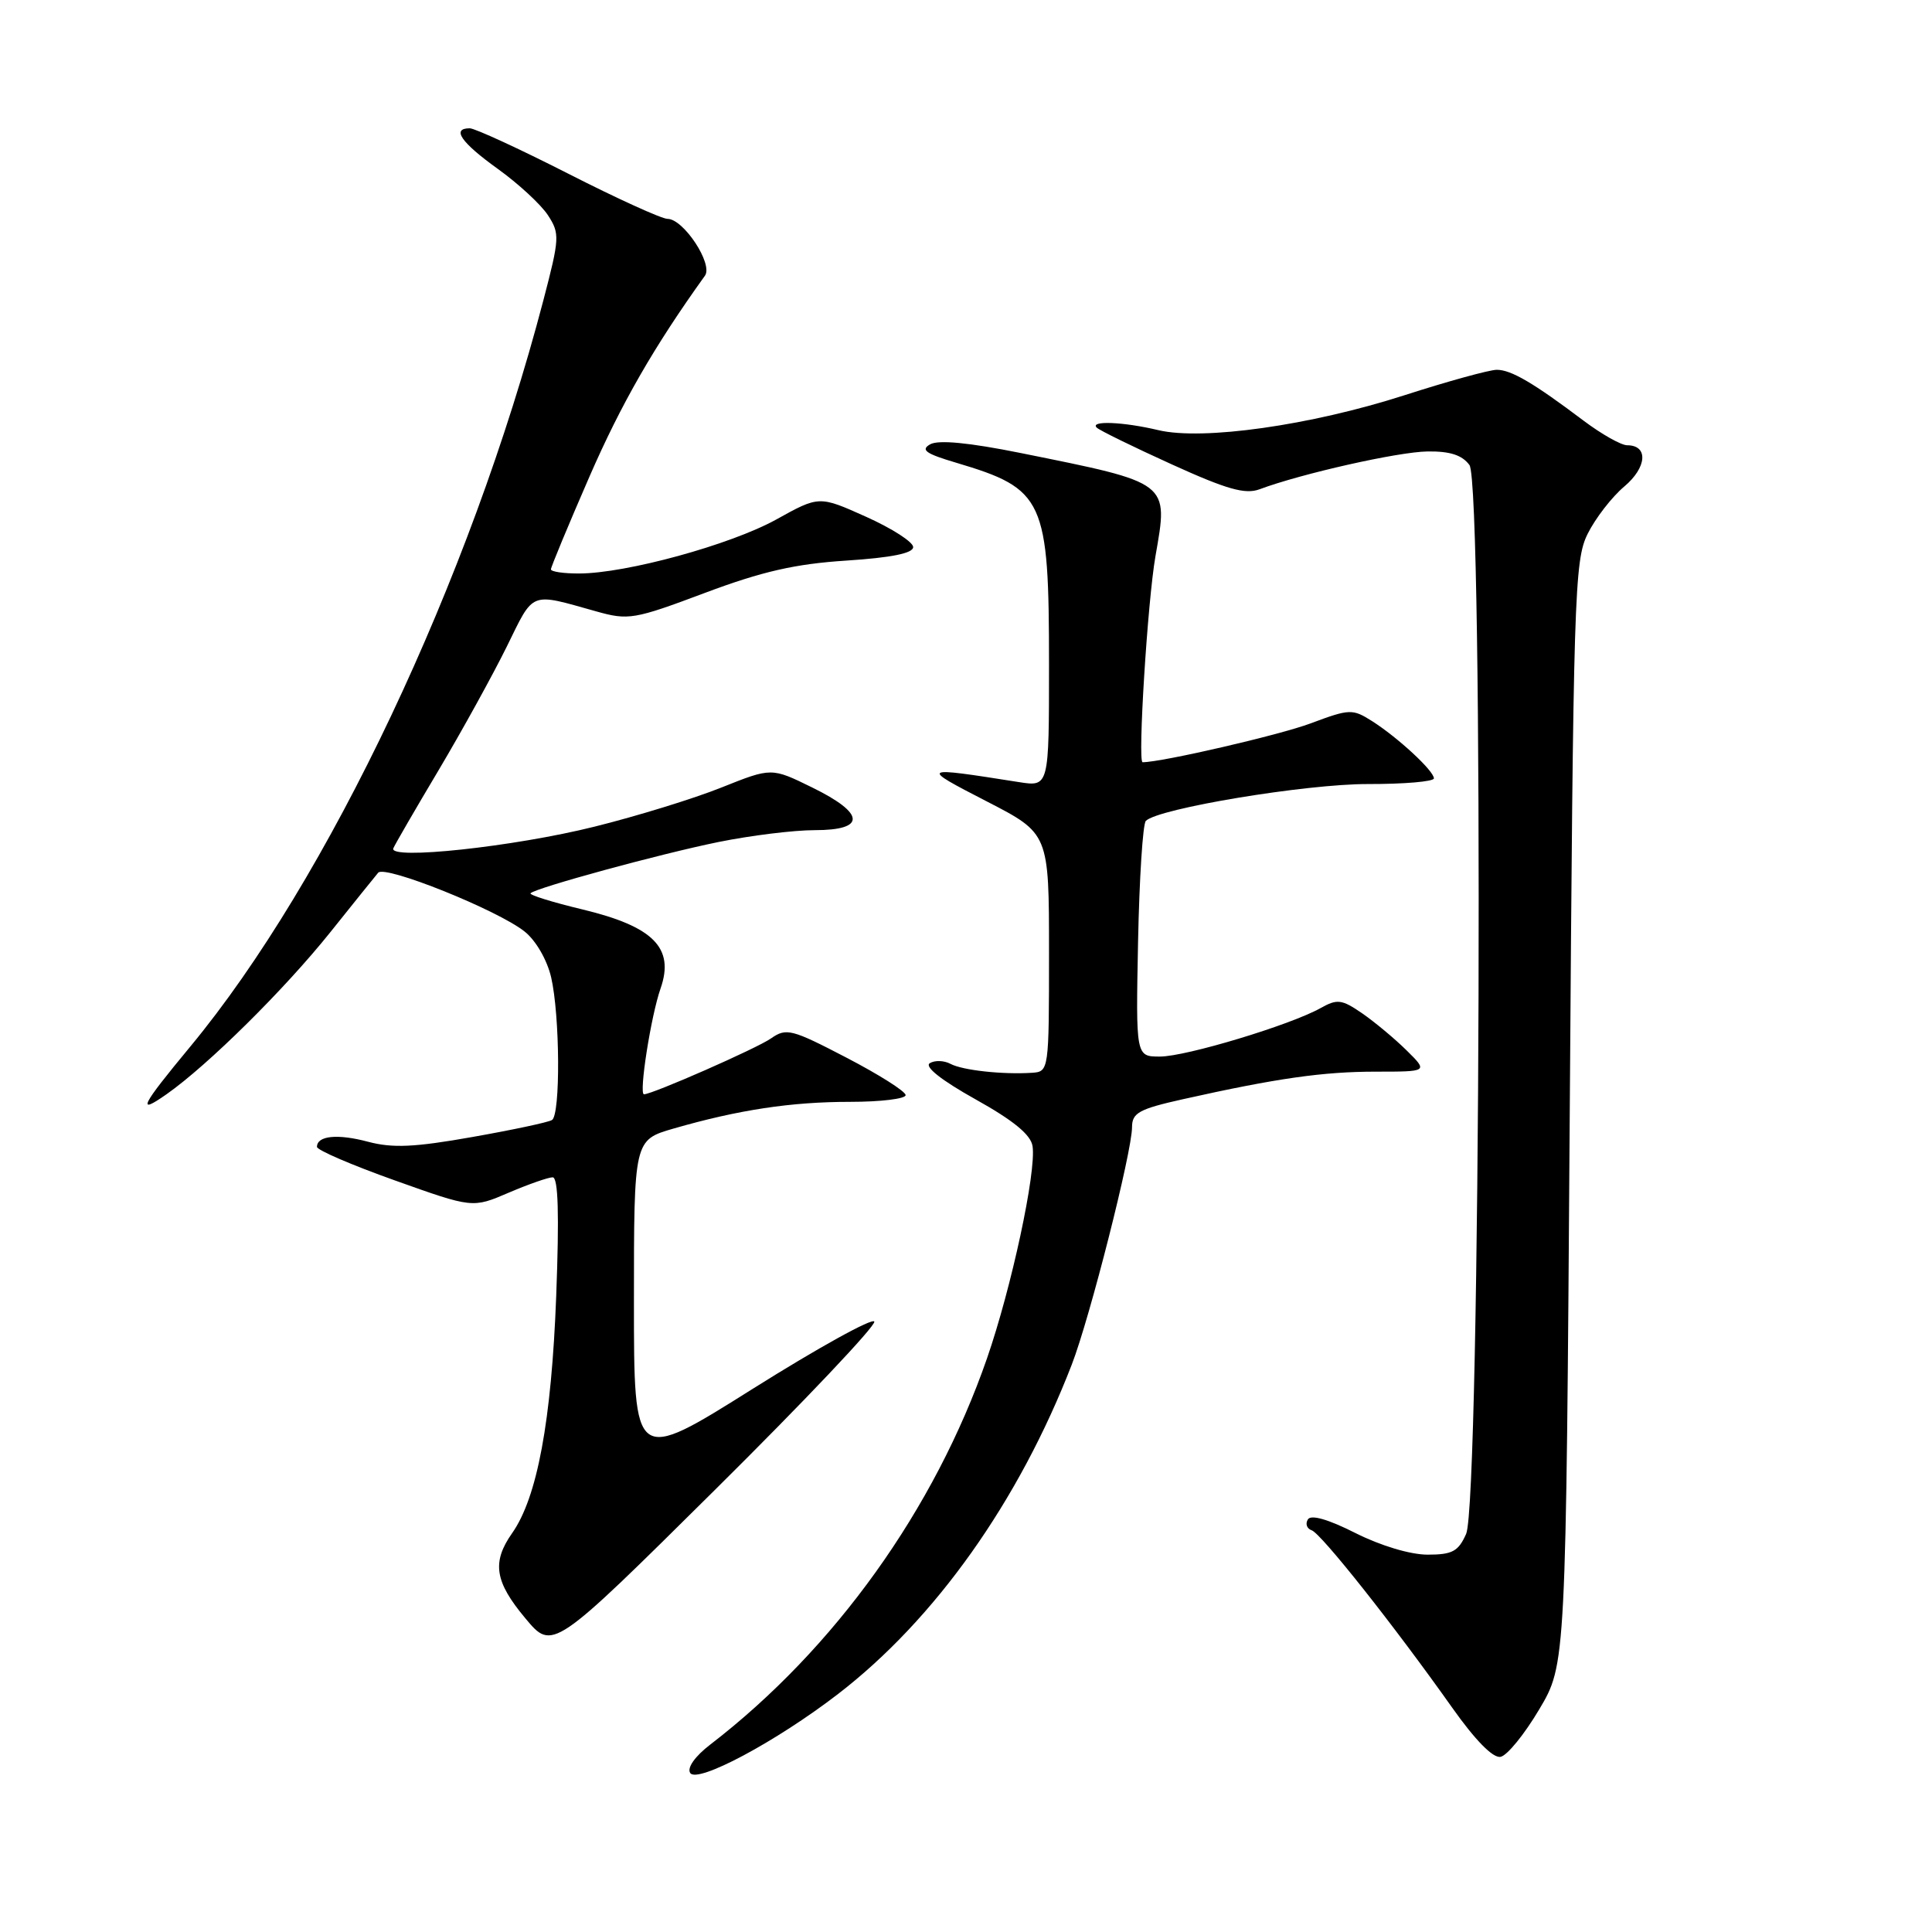 <?xml version="1.0" encoding="UTF-8" standalone="no"?>
<!DOCTYPE svg PUBLIC "-//W3C//DTD SVG 1.1//EN" "http://www.w3.org/Graphics/SVG/1.1/DTD/svg11.dtd" >
<svg xmlns="http://www.w3.org/2000/svg" xmlns:xlink="http://www.w3.org/1999/xlink" version="1.1" viewBox="0 0 256 256">
 <g >
 <path fill="currentColor"
d=" M 111.05 224.46 C 123.90 214.57 135.00 198.94 142.01 180.83 C 144.40 174.67 150.00 152.60 150.00 149.36 C 150.00 147.46 150.93 146.95 156.75 145.65 C 169.14 142.88 175.31 142.00 182.30 142.00 C 189.24 142.00 189.24 142.00 186.37 139.17 C 184.79 137.61 182.14 135.41 180.48 134.26 C 177.78 132.41 177.19 132.34 174.98 133.58 C 170.95 135.83 157.15 140.00 153.70 140.00 C 150.50 140.00 150.50 140.00 150.80 124.75 C 150.97 116.36 151.43 109.17 151.83 108.77 C 153.48 107.12 173.00 103.88 181.25 103.89 C 186.06 103.90 190.00 103.56 190.00 103.14 C 190.00 102.14 185.22 97.72 181.79 95.54 C 179.21 93.91 178.83 93.92 173.67 95.85 C 169.54 97.40 153.95 101.00 151.40 101.00 C 150.73 101.00 152.06 79.69 153.10 73.72 C 154.83 63.81 155.14 64.04 135.21 60.02 C 128.40 58.65 124.36 58.26 123.26 58.87 C 121.94 59.61 122.66 60.12 126.72 61.32 C 138.37 64.79 139.00 66.15 139.00 88.10 C 139.00 104.26 139.00 104.26 135.00 103.63 C 121.86 101.56 121.81 101.58 130.75 106.19 C 139.00 110.44 139.00 110.44 139.00 126.22 C 139.00 141.87 138.98 142.00 136.75 142.15 C 132.83 142.40 127.56 141.82 125.95 140.97 C 125.09 140.51 123.86 140.47 123.20 140.88 C 122.46 141.34 124.74 143.14 129.25 145.66 C 134.31 148.48 136.60 150.37 136.82 151.88 C 137.33 155.28 134.03 170.62 130.78 180.00 C 123.84 200.00 110.60 218.48 94.12 231.16 C 92.10 232.71 91.02 234.23 91.45 234.92 C 92.35 236.38 102.86 230.77 111.05 224.46 Z  M 203.95 226.51 C 207.50 220.54 207.50 220.54 208.00 147.52 C 208.47 78.78 208.61 74.28 210.37 70.74 C 211.40 68.67 213.58 65.85 215.22 64.47 C 218.24 61.93 218.44 59.00 215.61 59.00 C 214.81 59.00 212.21 57.53 209.83 55.74 C 203.17 50.72 200.23 49.00 198.33 49.00 C 197.37 49.00 191.84 50.52 186.04 52.39 C 173.65 56.37 159.38 58.39 153.50 57.00 C 148.85 55.89 144.37 55.71 145.32 56.66 C 145.68 57.02 150.15 59.21 155.24 61.52 C 162.56 64.85 165.00 65.54 166.90 64.83 C 172.44 62.76 185.27 59.87 189.16 59.82 C 192.14 59.78 193.74 60.30 194.71 61.62 C 196.60 64.20 196.18 198.97 194.27 203.25 C 193.24 205.57 192.44 206.00 189.17 206.00 C 186.88 206.00 182.95 204.82 179.61 203.14 C 175.99 201.31 173.71 200.66 173.30 201.33 C 172.94 201.91 173.16 202.55 173.80 202.77 C 175.05 203.18 184.74 215.42 192.44 226.30 C 195.47 230.58 197.83 232.99 198.83 232.79 C 199.70 232.63 202.00 229.80 203.95 226.51 Z  M 115.85 175.12 C 115.66 174.57 108.41 178.58 99.75 184.02 C 84.00 193.92 84.00 193.92 84.00 172.49 C 84.00 151.06 84.00 151.06 89.25 149.54 C 97.84 147.06 104.83 146.00 112.64 146.00 C 116.69 146.00 120.00 145.60 120.00 145.11 C 120.00 144.62 116.48 142.39 112.17 140.15 C 104.89 136.36 104.19 136.18 102.17 137.59 C 100.30 138.91 86.44 145.00 85.33 145.00 C 84.63 145.00 86.25 134.62 87.53 130.97 C 89.40 125.61 86.59 122.77 77.20 120.51 C 73.19 119.55 70.08 118.58 70.30 118.36 C 71.04 117.63 87.44 113.15 95.21 111.57 C 99.45 110.71 105.18 110.00 107.96 110.00 C 114.79 110.00 114.65 107.79 107.61 104.34 C 102.23 101.70 102.23 101.70 95.62 104.34 C 91.99 105.80 84.40 108.14 78.76 109.54 C 68.10 112.20 51.44 113.99 52.12 112.40 C 52.33 111.90 55.04 107.22 58.15 102.00 C 61.25 96.78 65.30 89.43 67.15 85.68 C 70.80 78.25 70.12 78.52 79.00 81.01 C 83.27 82.21 84.01 82.09 93.41 78.56 C 101.01 75.71 105.37 74.72 112.16 74.28 C 118.12 73.89 121.00 73.31 121.00 72.49 C 121.00 71.82 118.20 70.02 114.77 68.48 C 108.54 65.68 108.54 65.68 102.85 68.84 C 96.79 72.19 82.97 75.98 76.75 75.99 C 74.69 76.00 73.00 75.75 73.00 75.44 C 73.00 75.14 75.29 69.62 78.09 63.19 C 82.32 53.49 86.62 45.99 93.41 36.53 C 94.52 34.99 90.57 29.00 88.45 29.00 C 87.68 29.00 81.74 26.30 75.27 23.00 C 68.80 19.71 62.94 17.01 62.25 17.00 C 59.79 17.00 61.08 18.87 65.95 22.37 C 68.68 24.33 71.67 27.09 72.60 28.51 C 74.19 30.95 74.16 31.53 72.00 39.79 C 62.31 76.82 43.48 116.62 25.22 138.67 C 18.65 146.60 18.05 147.81 22.07 144.99 C 27.54 141.15 37.68 131.13 43.77 123.52 C 46.86 119.66 49.71 116.11 50.11 115.64 C 50.99 114.58 65.95 120.59 69.51 123.43 C 71.01 124.62 72.49 127.19 73.03 129.50 C 74.20 134.57 74.28 147.71 73.14 148.41 C 72.66 148.71 67.91 149.72 62.58 150.66 C 54.92 152.02 52.02 152.15 48.78 151.29 C 44.73 150.21 42.00 150.48 42.00 151.97 C 42.00 152.39 46.64 154.39 52.32 156.41 C 62.63 160.09 62.63 160.09 67.40 158.04 C 70.02 156.92 72.65 156.00 73.23 156.00 C 73.97 156.00 74.11 160.89 73.70 171.75 C 73.07 188.29 71.19 198.42 67.86 203.15 C 65.15 207.01 65.55 209.58 69.61 214.43 C 73.21 218.75 73.21 218.75 94.71 197.44 C 106.54 185.72 116.05 175.68 115.85 175.12 Z "/>
</g>
</svg>